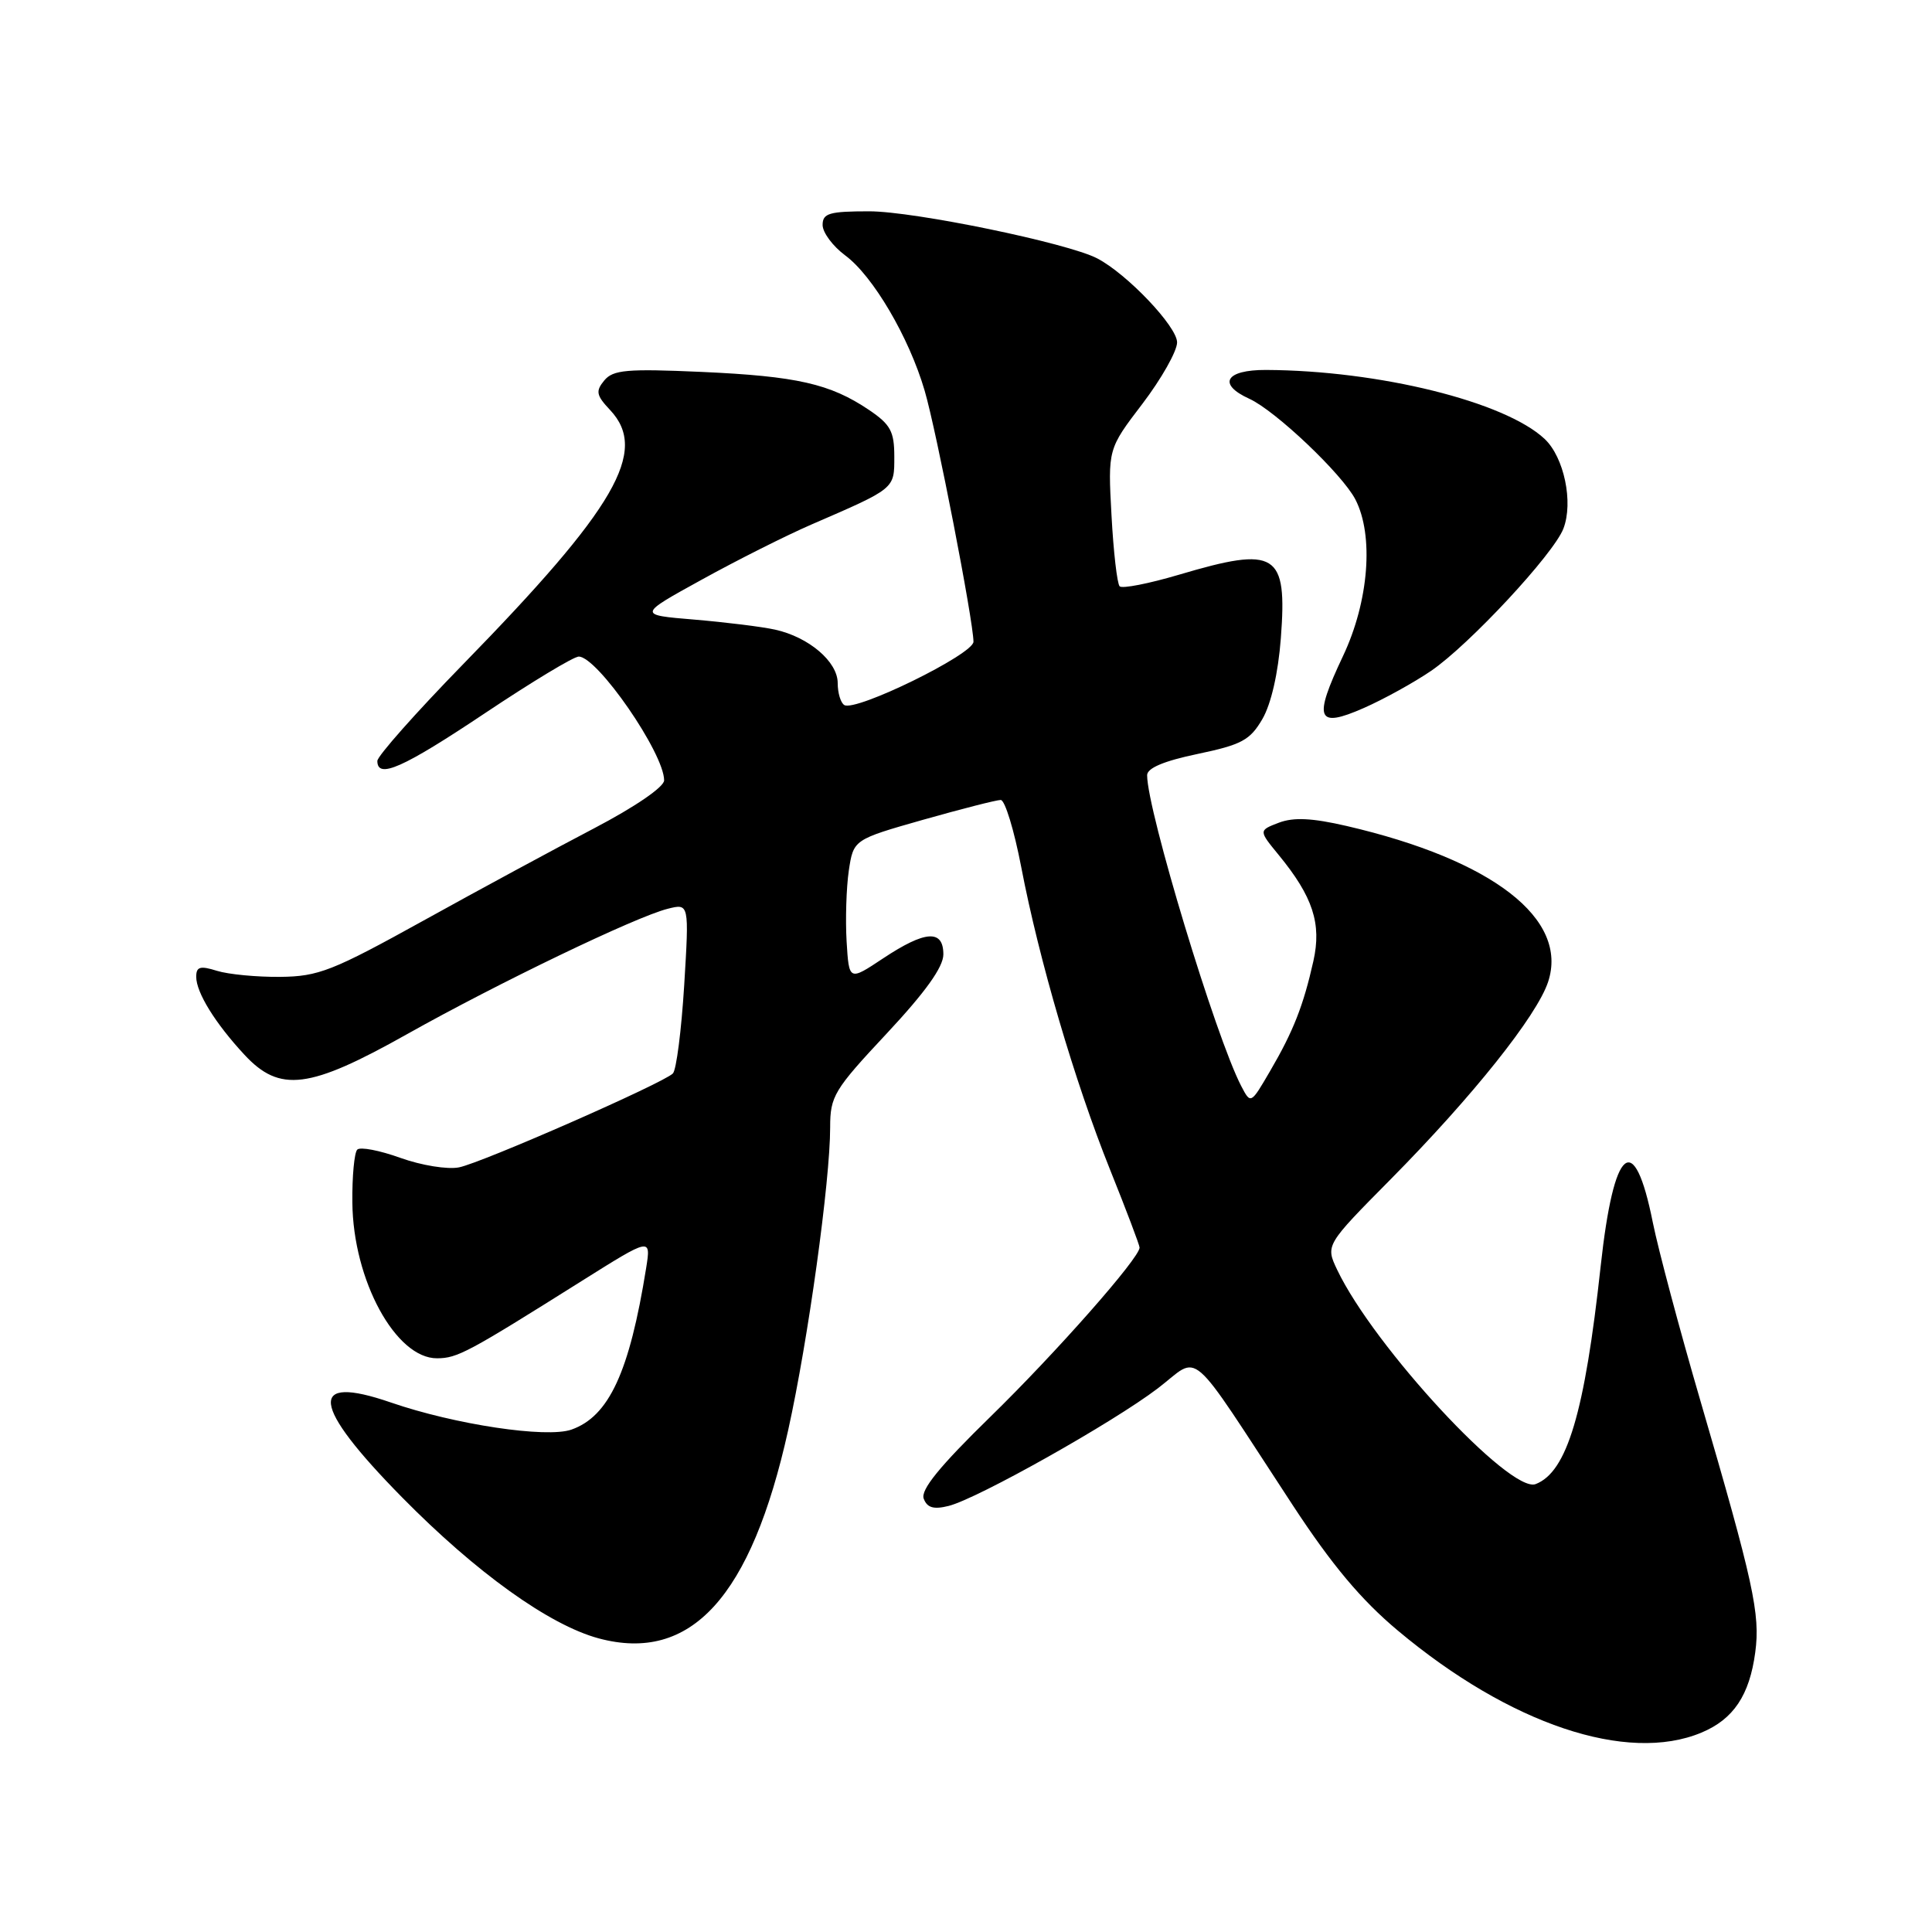 <?xml version="1.0" encoding="UTF-8" standalone="no"?>
<!DOCTYPE svg PUBLIC "-//W3C//DTD SVG 1.1//EN" "http://www.w3.org/Graphics/SVG/1.1/DTD/svg11.dtd" >
<svg xmlns="http://www.w3.org/2000/svg" xmlns:xlink="http://www.w3.org/1999/xlink" version="1.1" viewBox="0 0 256 256">
 <g >
 <path fill="currentColor"
d=" M 225.45 229.58 C 229.69 227.81 231.82 224.64 232.58 218.94 C 233.26 213.88 232.35 209.71 225.28 185.50 C 222.55 176.15 219.73 165.57 219.01 162.00 C 216.53 149.57 213.84 151.81 212.10 167.75 C 209.98 187.22 207.64 195.05 203.48 196.65 C 200.11 197.94 182.04 178.44 177.19 168.27 C 175.63 164.99 175.63 164.99 184.28 156.25 C 195.13 145.28 203.64 134.61 205.13 130.11 C 207.89 121.76 197.79 113.94 178.45 109.45 C 173.87 108.39 171.42 108.27 169.46 109.01 C 166.77 110.04 166.77 110.04 169.42 113.27 C 173.97 118.81 175.14 122.39 174.03 127.35 C 172.71 133.24 171.37 136.66 168.30 141.91 C 165.73 146.32 165.73 146.32 164.47 143.91 C 161.09 137.42 152.00 107.38 152.00 102.72 C 152.00 101.77 154.24 100.83 158.70 99.90 C 164.52 98.68 165.64 98.08 167.27 95.28 C 168.43 93.29 169.37 89.18 169.72 84.55 C 170.58 73.21 169.15 72.32 156.23 76.15 C 152.24 77.33 148.69 78.03 148.36 77.69 C 148.03 77.36 147.54 73.13 147.28 68.29 C 146.80 59.50 146.80 59.50 151.38 53.50 C 153.89 50.20 155.96 46.54 155.97 45.38 C 156.00 43.30 149.35 36.30 145.39 34.24 C 141.49 32.20 121.13 28.00 115.18 28.00 C 109.88 28.00 109.00 28.26 109.00 29.81 C 109.00 30.81 110.35 32.62 111.99 33.84 C 115.67 36.55 120.46 44.71 122.52 51.76 C 124.09 57.10 128.97 82.24 128.99 85.03 C 129.00 86.69 113.37 94.35 111.87 93.42 C 111.39 93.12 111.00 91.82 111.00 90.51 C 111.00 87.68 107.18 84.42 102.70 83.43 C 100.94 83.04 96.12 82.45 92.00 82.10 C 84.50 81.48 84.50 81.48 93.00 76.80 C 97.67 74.22 104.20 70.94 107.50 69.51 C 118.67 64.67 118.50 64.81 118.50 60.50 C 118.50 57.16 118.00 56.24 115.12 54.30 C 109.99 50.85 105.59 49.85 92.97 49.28 C 83.07 48.84 81.24 49.00 80.07 50.41 C 78.90 51.83 79.00 52.38 80.85 54.34 C 85.96 59.78 81.62 67.27 61.30 88.08 C 55.09 94.45 50.00 100.19 50.00 100.83 C 50.00 103.27 53.39 101.76 64.26 94.50 C 70.44 90.37 76.02 87.00 76.68 87.00 C 79.16 87.00 88.00 99.81 88.00 103.40 C 88.00 104.28 84.15 106.91 78.75 109.74 C 73.66 112.40 63.48 117.90 56.12 121.98 C 44.05 128.66 42.20 129.39 37.12 129.44 C 34.03 129.47 30.26 129.11 28.75 128.64 C 26.52 127.94 26.00 128.09 26.00 129.43 C 26.00 131.52 28.52 135.59 32.38 139.75 C 37.07 144.81 40.97 144.32 53.92 137.04 C 65.98 130.27 84.24 121.48 88.47 120.42 C 91.32 119.70 91.32 119.70 90.66 130.55 C 90.29 136.52 89.62 141.78 89.16 142.24 C 87.86 143.54 63.88 154.07 60.83 154.68 C 59.31 154.99 55.84 154.42 53.07 153.43 C 50.30 152.43 47.73 151.94 47.34 152.33 C 46.95 152.72 46.65 155.87 46.69 159.34 C 46.78 169.63 52.44 180.02 57.92 179.98 C 60.61 179.97 61.98 179.23 77.09 169.73 C 86.26 163.97 86.26 163.97 85.62 168.01 C 83.41 181.81 80.69 187.68 75.72 189.43 C 72.43 190.59 60.26 188.76 51.77 185.83 C 40.73 182.03 41.22 186.15 53.25 198.38 C 63.08 208.37 72.77 215.32 79.32 217.09 C 91.56 220.38 99.53 211.63 104.44 189.49 C 107.08 177.59 110.00 156.50 110.00 149.39 C 110.00 145.25 110.50 144.42 117.50 136.94 C 122.62 131.46 125.00 128.14 125.00 126.46 C 125.00 123.12 122.60 123.28 117.00 127.00 C 112.50 129.99 112.50 129.99 112.18 124.75 C 112.01 121.86 112.14 117.64 112.47 115.37 C 113.09 111.25 113.09 111.25 122.33 108.62 C 127.42 107.18 132.04 106.00 132.60 106.00 C 133.16 106.00 134.38 110.00 135.32 114.90 C 137.68 127.20 142.40 143.30 147.07 154.94 C 149.23 160.32 151.00 164.99 151.00 165.31 C 151.00 166.69 139.95 179.22 131.23 187.73 C 124.50 194.30 121.95 197.43 122.40 198.59 C 122.86 199.79 123.72 200.04 125.71 199.54 C 129.55 198.57 147.45 188.51 153.42 183.96 C 159.18 179.57 157.07 177.74 171.31 199.47 C 176.50 207.39 180.37 212.00 185.22 216.06 C 200.03 228.47 215.61 233.70 225.45 229.58 Z  M 189.63 88.89 C 194.68 85.44 205.87 73.41 207.16 70.04 C 208.50 66.56 207.25 60.58 204.67 58.16 C 199.41 53.22 182.73 49.09 167.75 49.02 C 162.38 49.00 161.28 50.90 165.54 52.84 C 169.00 54.41 177.85 62.82 179.59 66.17 C 182.07 70.96 181.38 79.69 177.96 86.92 C 173.98 95.33 174.47 96.56 180.70 93.82 C 183.34 92.66 187.36 90.44 189.63 88.89 Z "/>
</g>
</svg>